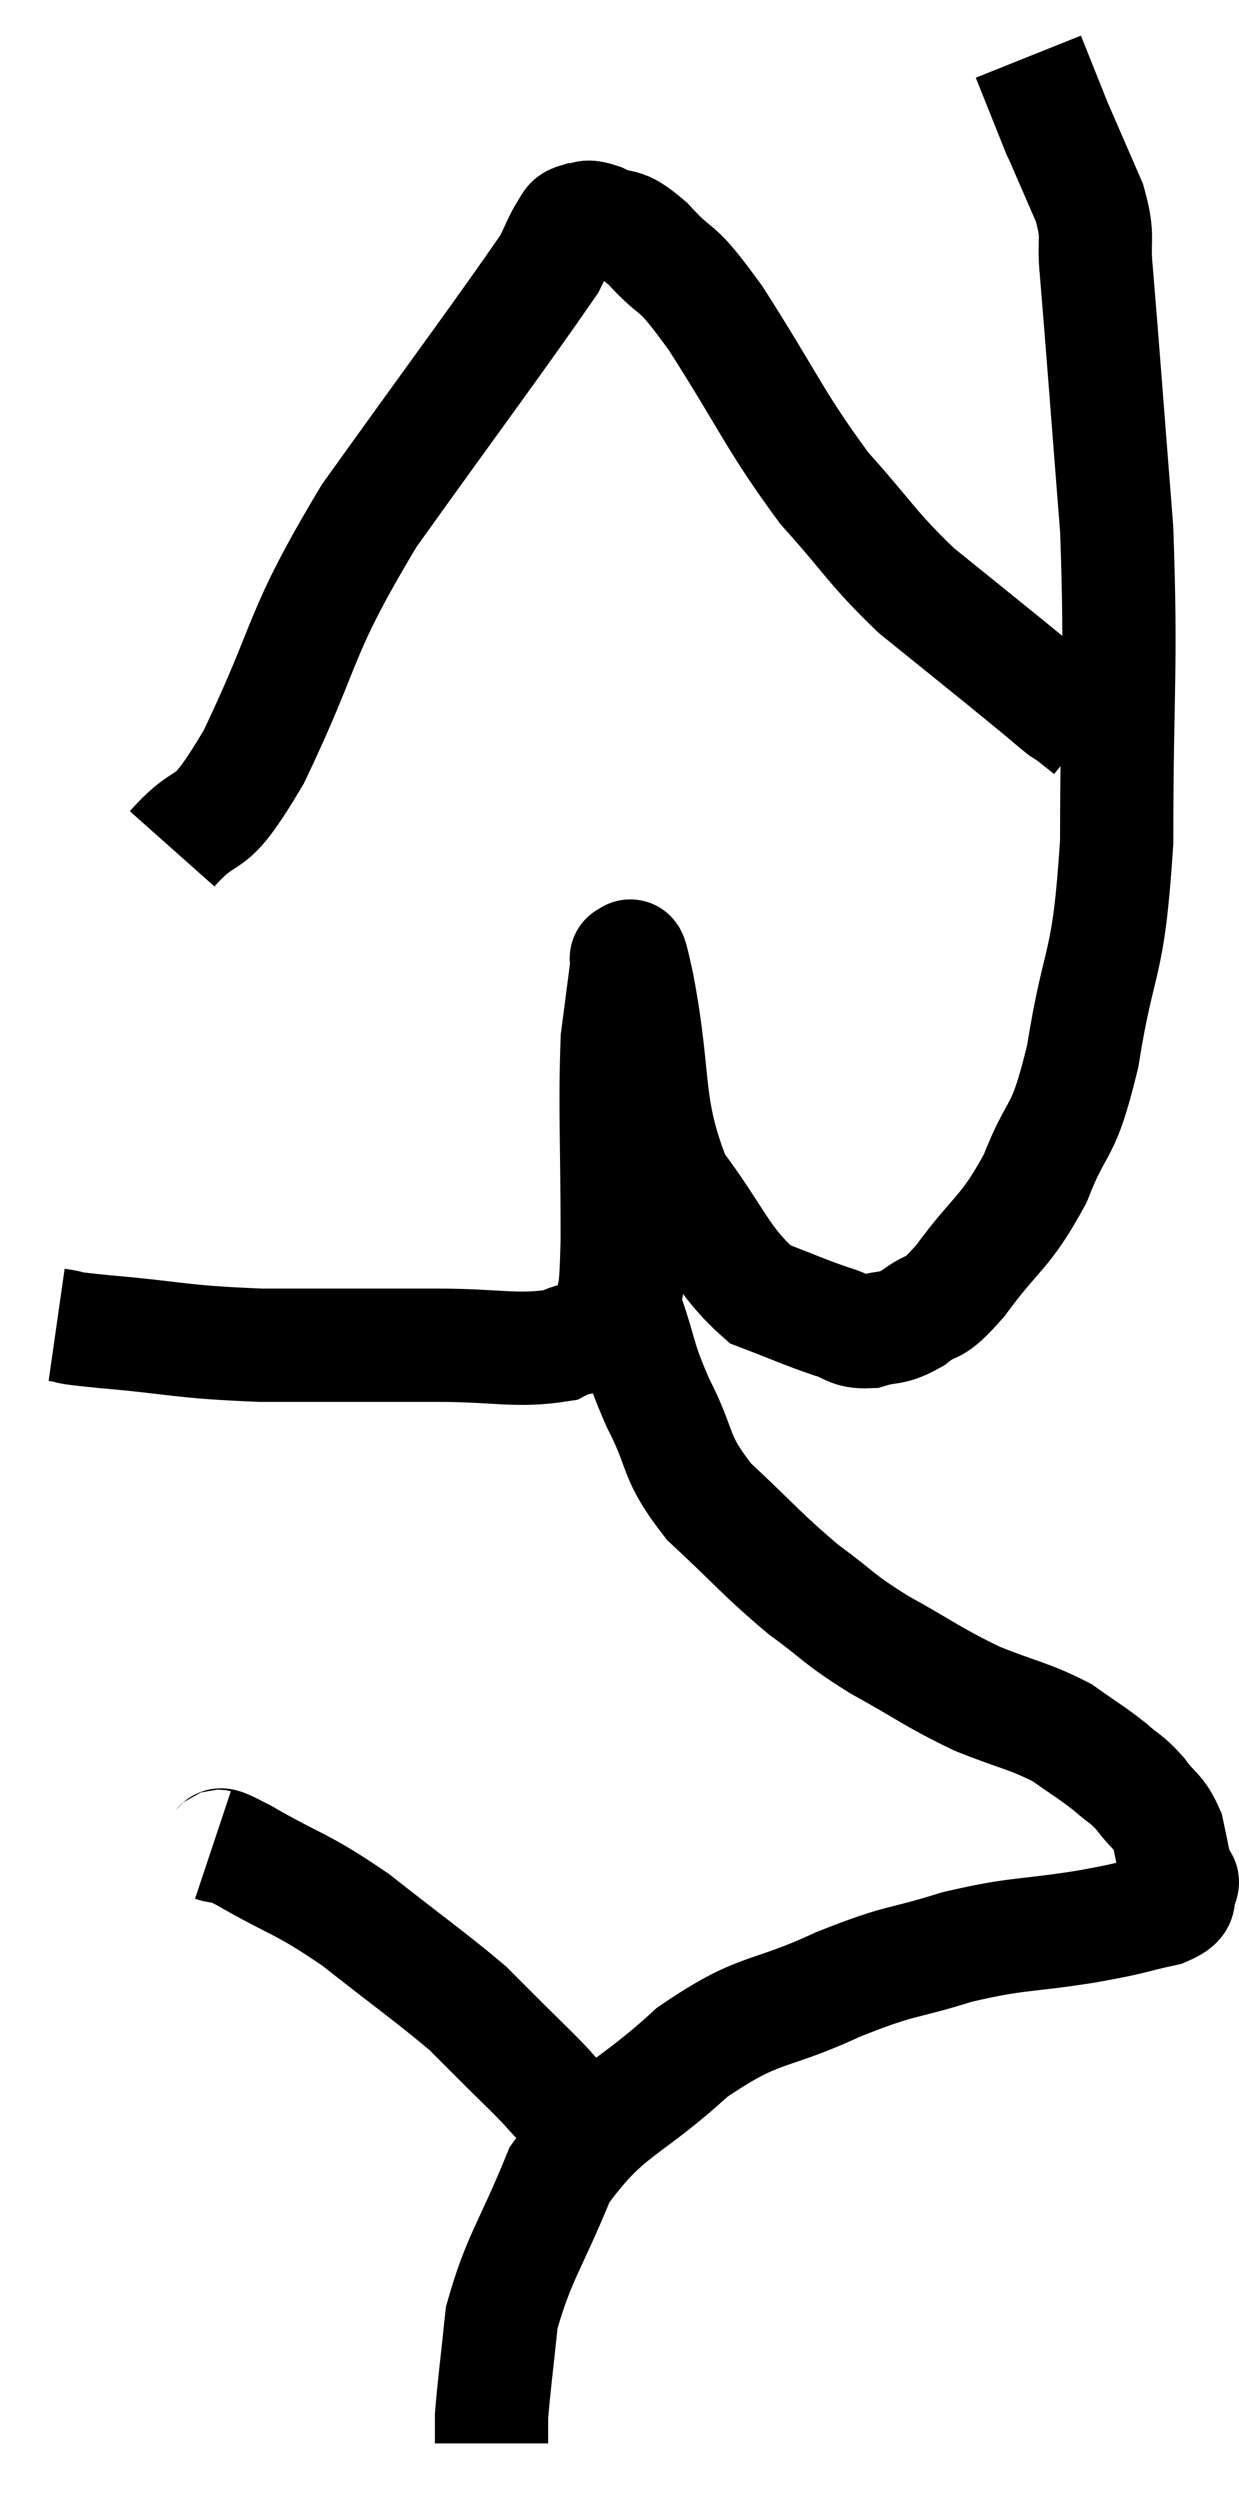 <svg xmlns="http://www.w3.org/2000/svg" viewBox="10.64 1.7 21.88 44.12" width="21.88" height="44.12"><path d="M 11.64 25.08 C 12.06 25.14, 11.58 25.11, 12.48 25.2 C 13.86 25.32, 13.77 25.38, 15.24 25.44 C 16.8 25.44, 17.04 25.44, 18.36 25.44 C 19.44 25.44, 19.755 25.56, 20.52 25.44 C 20.97 25.2, 21.165 25.425, 21.42 24.96 C 21.48 24.27, 21.51 24.81, 21.54 23.58 C 21.54 21.81, 21.495 21.27, 21.54 20.04 C 21.63 19.35, 21.675 19.005, 21.72 18.66 C 21.72 18.66, 21.675 18.555, 21.72 18.66 C 21.81 18.87, 21.69 18.105, 21.9 19.08 C 22.23 20.82, 22.02 21.195, 22.56 22.56 C 23.31 23.55, 23.37 23.925, 24.06 24.54 C 24.69 24.78, 24.84 24.855, 25.32 25.02 C 25.65 25.11, 25.62 25.215, 25.98 25.2 C 26.37 25.08, 26.355 25.185, 26.76 24.96 C 27.18 24.63, 27.06 24.915, 27.6 24.3 C 28.26 23.4, 28.38 23.49, 28.92 22.5 C 29.34 21.42, 29.4 21.825, 29.76 20.34 C 30.06 18.45, 30.21 18.885, 30.36 16.56 C 30.36 13.8, 30.45 13.56, 30.36 11.04 C 30.18 8.76, 30.12 7.92, 30 6.48 C 29.94 5.88, 30.06 5.925, 29.88 5.28 C 29.58 4.59, 29.43 4.245, 29.28 3.9 C 29.28 3.9, 29.4 4.2, 29.28 3.9 C 29.04 3.3, 28.92 3, 28.8 2.7 C 28.8 2.7, 28.8 2.7, 28.8 2.7 L 28.8 2.7" fill="none" stroke="black" stroke-width="2"></path><path d="M 13.68 16.68 C 14.4 15.87, 14.25 16.53, 15.12 15.06 C 16.14 12.93, 15.855 12.975, 17.16 10.8 C 18.75 8.58, 19.47 7.62, 20.34 6.36 C 20.49 6.06, 20.52 5.955, 20.64 5.76 C 20.73 5.67, 20.67 5.625, 20.82 5.58 C 21.03 5.58, 20.925 5.475, 21.24 5.58 C 21.66 5.79, 21.57 5.565, 22.08 6 C 22.68 6.66, 22.5 6.24, 23.28 7.32 C 24.24 8.82, 24.315 9.12, 25.2 10.32 C 26.01 11.22, 26.025 11.355, 26.82 12.12 C 27.6 12.75, 27.825 12.93, 28.38 13.38 C 28.71 13.65, 28.785 13.71, 29.04 13.92 C 29.22 14.07, 29.265 14.115, 29.4 14.22 C 29.49 14.28, 29.46 14.25, 29.58 14.34 C 29.73 14.46, 29.805 14.52, 29.88 14.58 L 29.88 14.58" fill="none" stroke="black" stroke-width="2"></path><path d="M 21.72 24 C 21.72 24.15, 21.72 24.075, 21.72 24.3 C 21.72 24.6, 21.585 24.36, 21.72 24.9 C 21.99 25.68, 21.9 25.635, 22.26 26.46 C 22.71 27.33, 22.515 27.375, 23.16 28.2 C 24 28.98, 24.09 29.13, 24.84 29.76 C 25.5 30.24, 25.395 30.24, 26.16 30.72 C 27.03 31.2, 27.09 31.29, 27.9 31.68 C 28.65 31.98, 28.815 31.98, 29.4 32.28 C 29.82 32.58, 29.895 32.61, 30.24 32.88 C 30.51 33.12, 30.525 33.075, 30.78 33.36 C 31.02 33.69, 31.095 33.645, 31.26 34.02 C 31.35 34.44, 31.38 34.62, 31.44 34.86 C 31.47 34.92, 31.56 34.845, 31.5 34.98 C 31.35 35.19, 31.62 35.22, 31.2 35.4 C 30.51 35.55, 30.735 35.535, 29.82 35.7 C 28.68 35.88, 28.635 35.805, 27.54 36.06 C 26.49 36.39, 26.61 36.255, 25.44 36.72 C 24.15 37.32, 24.09 37.08, 22.86 37.92 C 21.69 39, 21.36 38.91, 20.52 40.08 C 20.01 41.34, 19.8 41.535, 19.5 42.6 C 19.41 43.47, 19.365 43.785, 19.32 44.34 C 19.32 44.58, 19.32 44.7, 19.32 44.82 L 19.32 44.82" fill="none" stroke="black" stroke-width="2"></path><path d="M 14.4 34.26 C 14.67 34.35, 14.31 34.11, 14.94 34.44 C 15.93 35.01, 15.93 34.905, 16.92 35.58 C 17.91 36.36, 18.24 36.585, 18.9 37.14 C 19.23 37.47, 19.215 37.455, 19.56 37.8 C 19.92 38.16, 19.995 38.22, 20.28 38.52 C 20.49 38.76, 20.58 38.835, 20.7 39 C 20.73 39.09, 20.745 39.135, 20.76 39.18 C 20.76 39.18, 20.76 39.18, 20.76 39.18 L 20.76 39.18" fill="none" stroke="black" stroke-width="2"></path></svg>